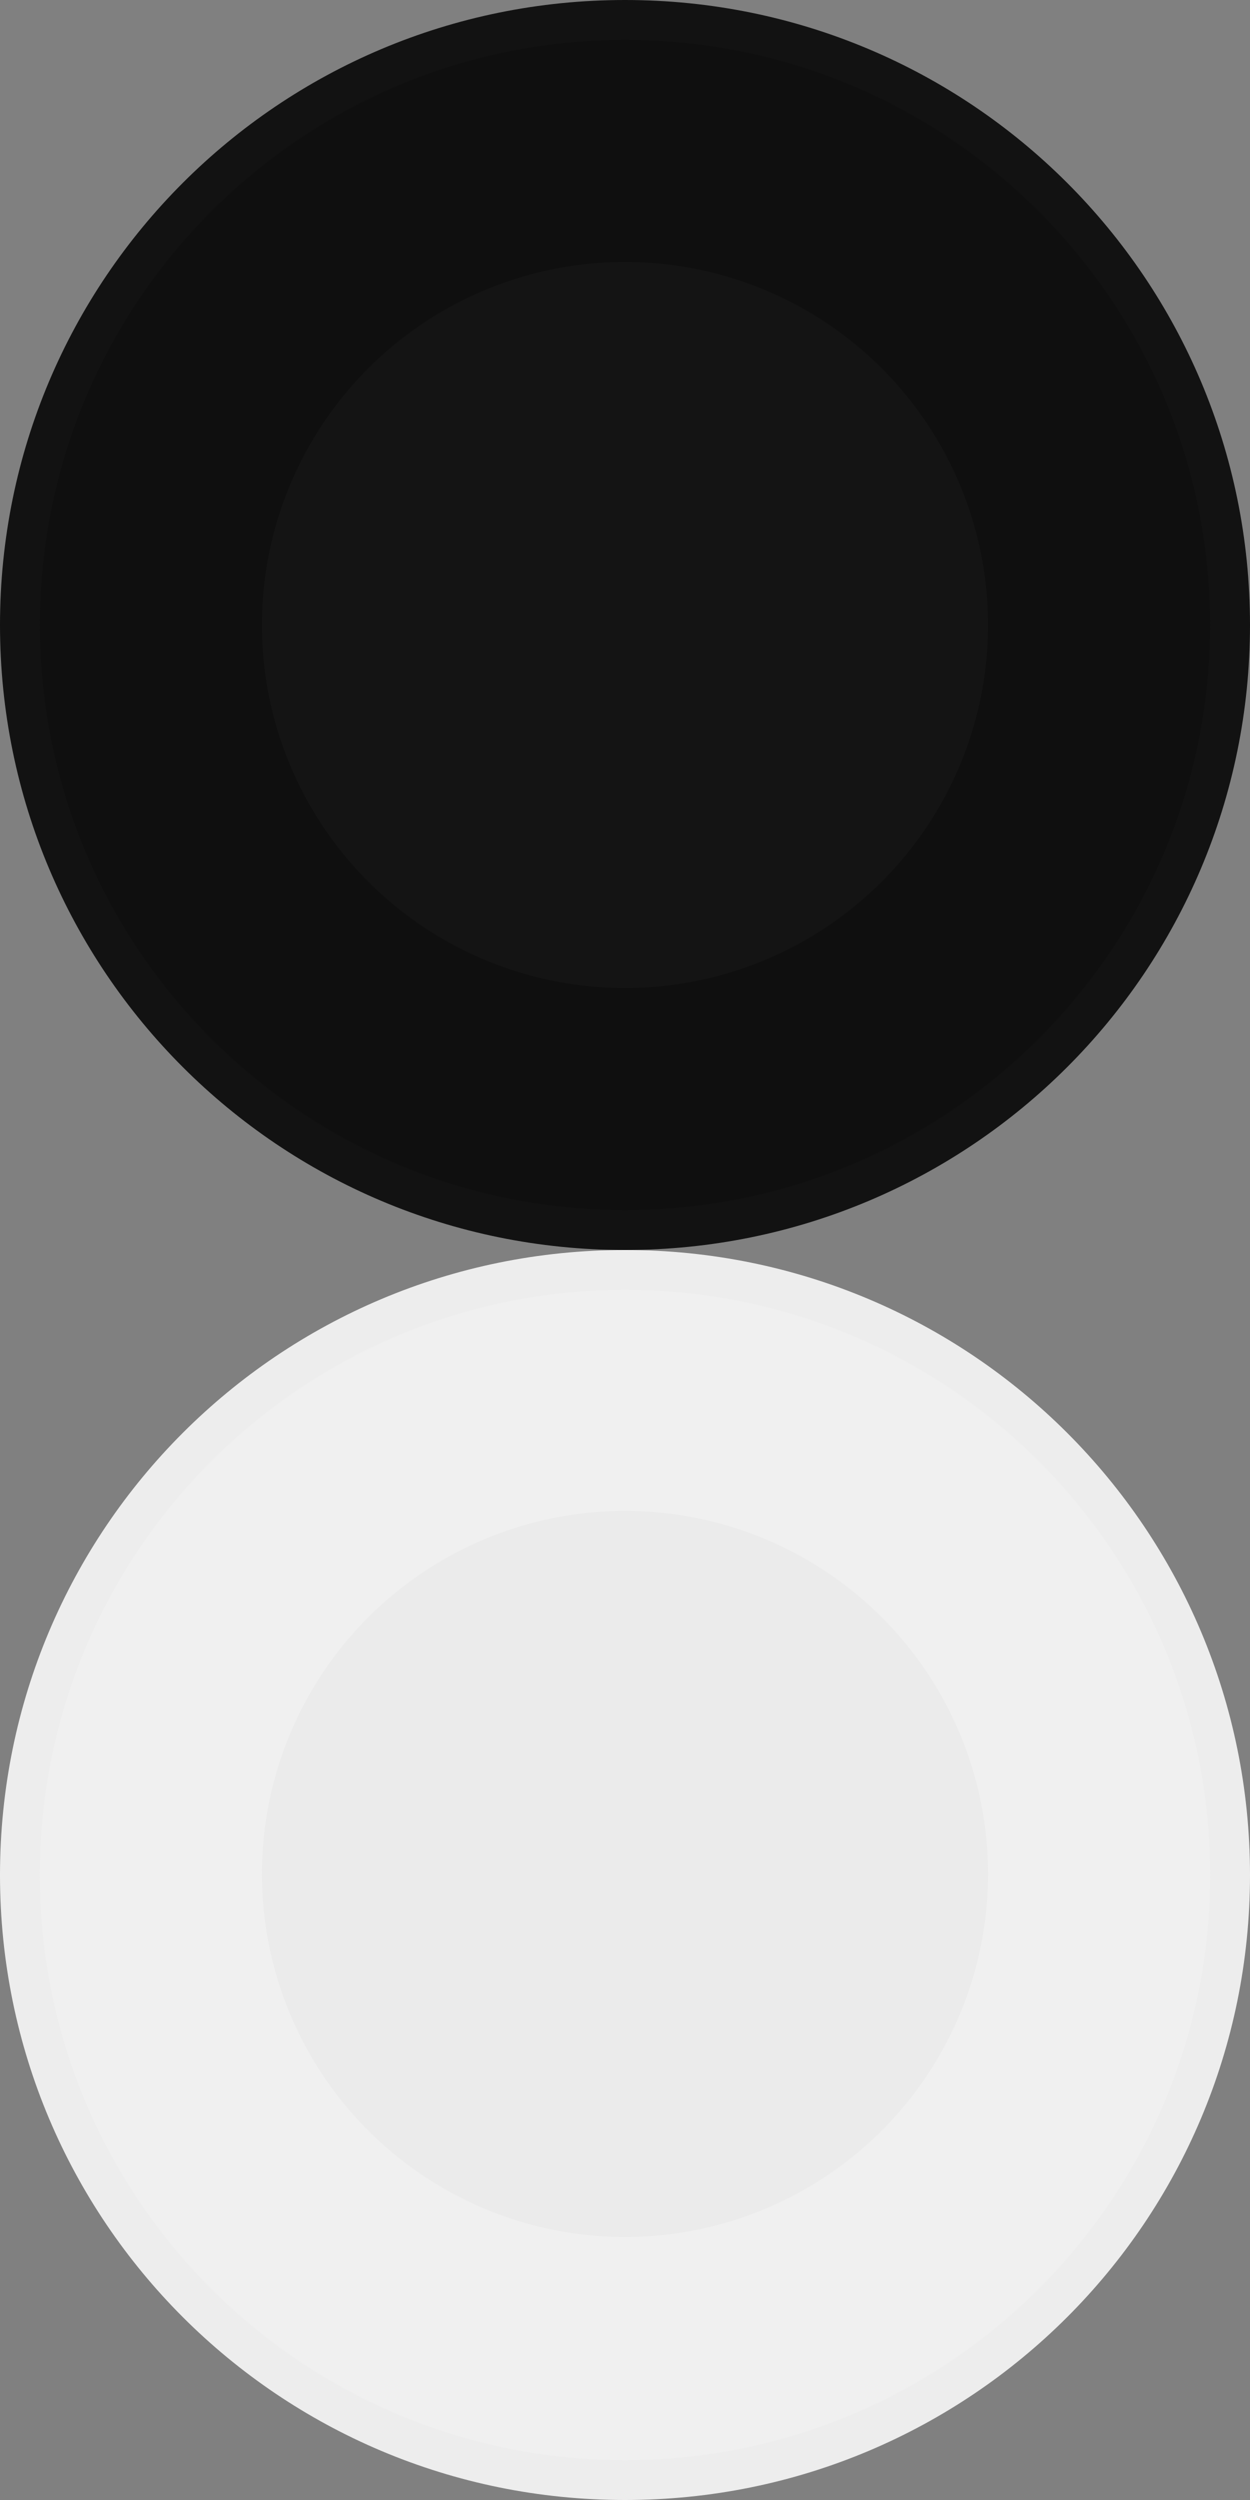 <?xml version="1.0" encoding="utf-8"?>
<!-- Generator: Adobe Illustrator 25.0.1, SVG Export Plug-In . SVG Version: 6.00 Build 0)  -->
<svg version="1.1" id="Layer_1" xmlns="http://www.w3.org/2000/svg" xmlns:xlink="http://www.w3.org/1999/xlink" x="0px" y="0px"
	 viewBox="0 0 94 188" style="enable-background:new 0 0 94 188;" xml:space="preserve">
<rect x="0" y="0" width="94" height="188" fill="#808080" stroke="none"/>
<style type="text/css">
	.st0{fill:#0F0F0F;}
	.st1{fill:#121212;}
	.st2{fill:#141414;}
	.st3{fill:#F0F0F0;}
	.st4{fill:#EDEDED;}
	.st5{fill:#EBEBEB;}
</style>
<path class="st0" d="M47,92.5C21.9,92.5,1.5,72.1,1.5,47S21.9,1.5,47,1.5S92.5,21.9,92.5,47S72.1,92.5,47,92.5z"/>
<path class="st1" d="M47,3c24.3,0,44,19.7,44,44S71.3,91,47,91S3,71.3,3,47S22.7,3,47,3 M47,0C21,0,0,21,0,47s21,47,47,47
	s47-21,47-47S73,0,47,0z"/>
<circle class="st2" cx="47" cy="47" r="27.3"/>
<path class="st3" d="M47,186.5c-25.1,0-45.5-20.4-45.5-45.5S21.9,95.5,47,95.5c25.1,0,45.5,20.4,45.5,45.5S72.1,186.5,47,186.5z"/>
<path class="st4" d="M47,97c24.3,0,44,19.7,44,44s-19.7,44-44,44c-24.3,0-44-19.7-44-44S22.7,97,47,97 M47,94c-26,0-47,21-47,47
	s21,47,47,47s47-21,47-47S73,94,47,94z"/>
<ellipse transform="matrix(0.173 -0.985 0.985 0.173 -100.016 162.823)" class="st5" cx="47" cy="141" rx="27.3" ry="27.3"/>
</svg>
